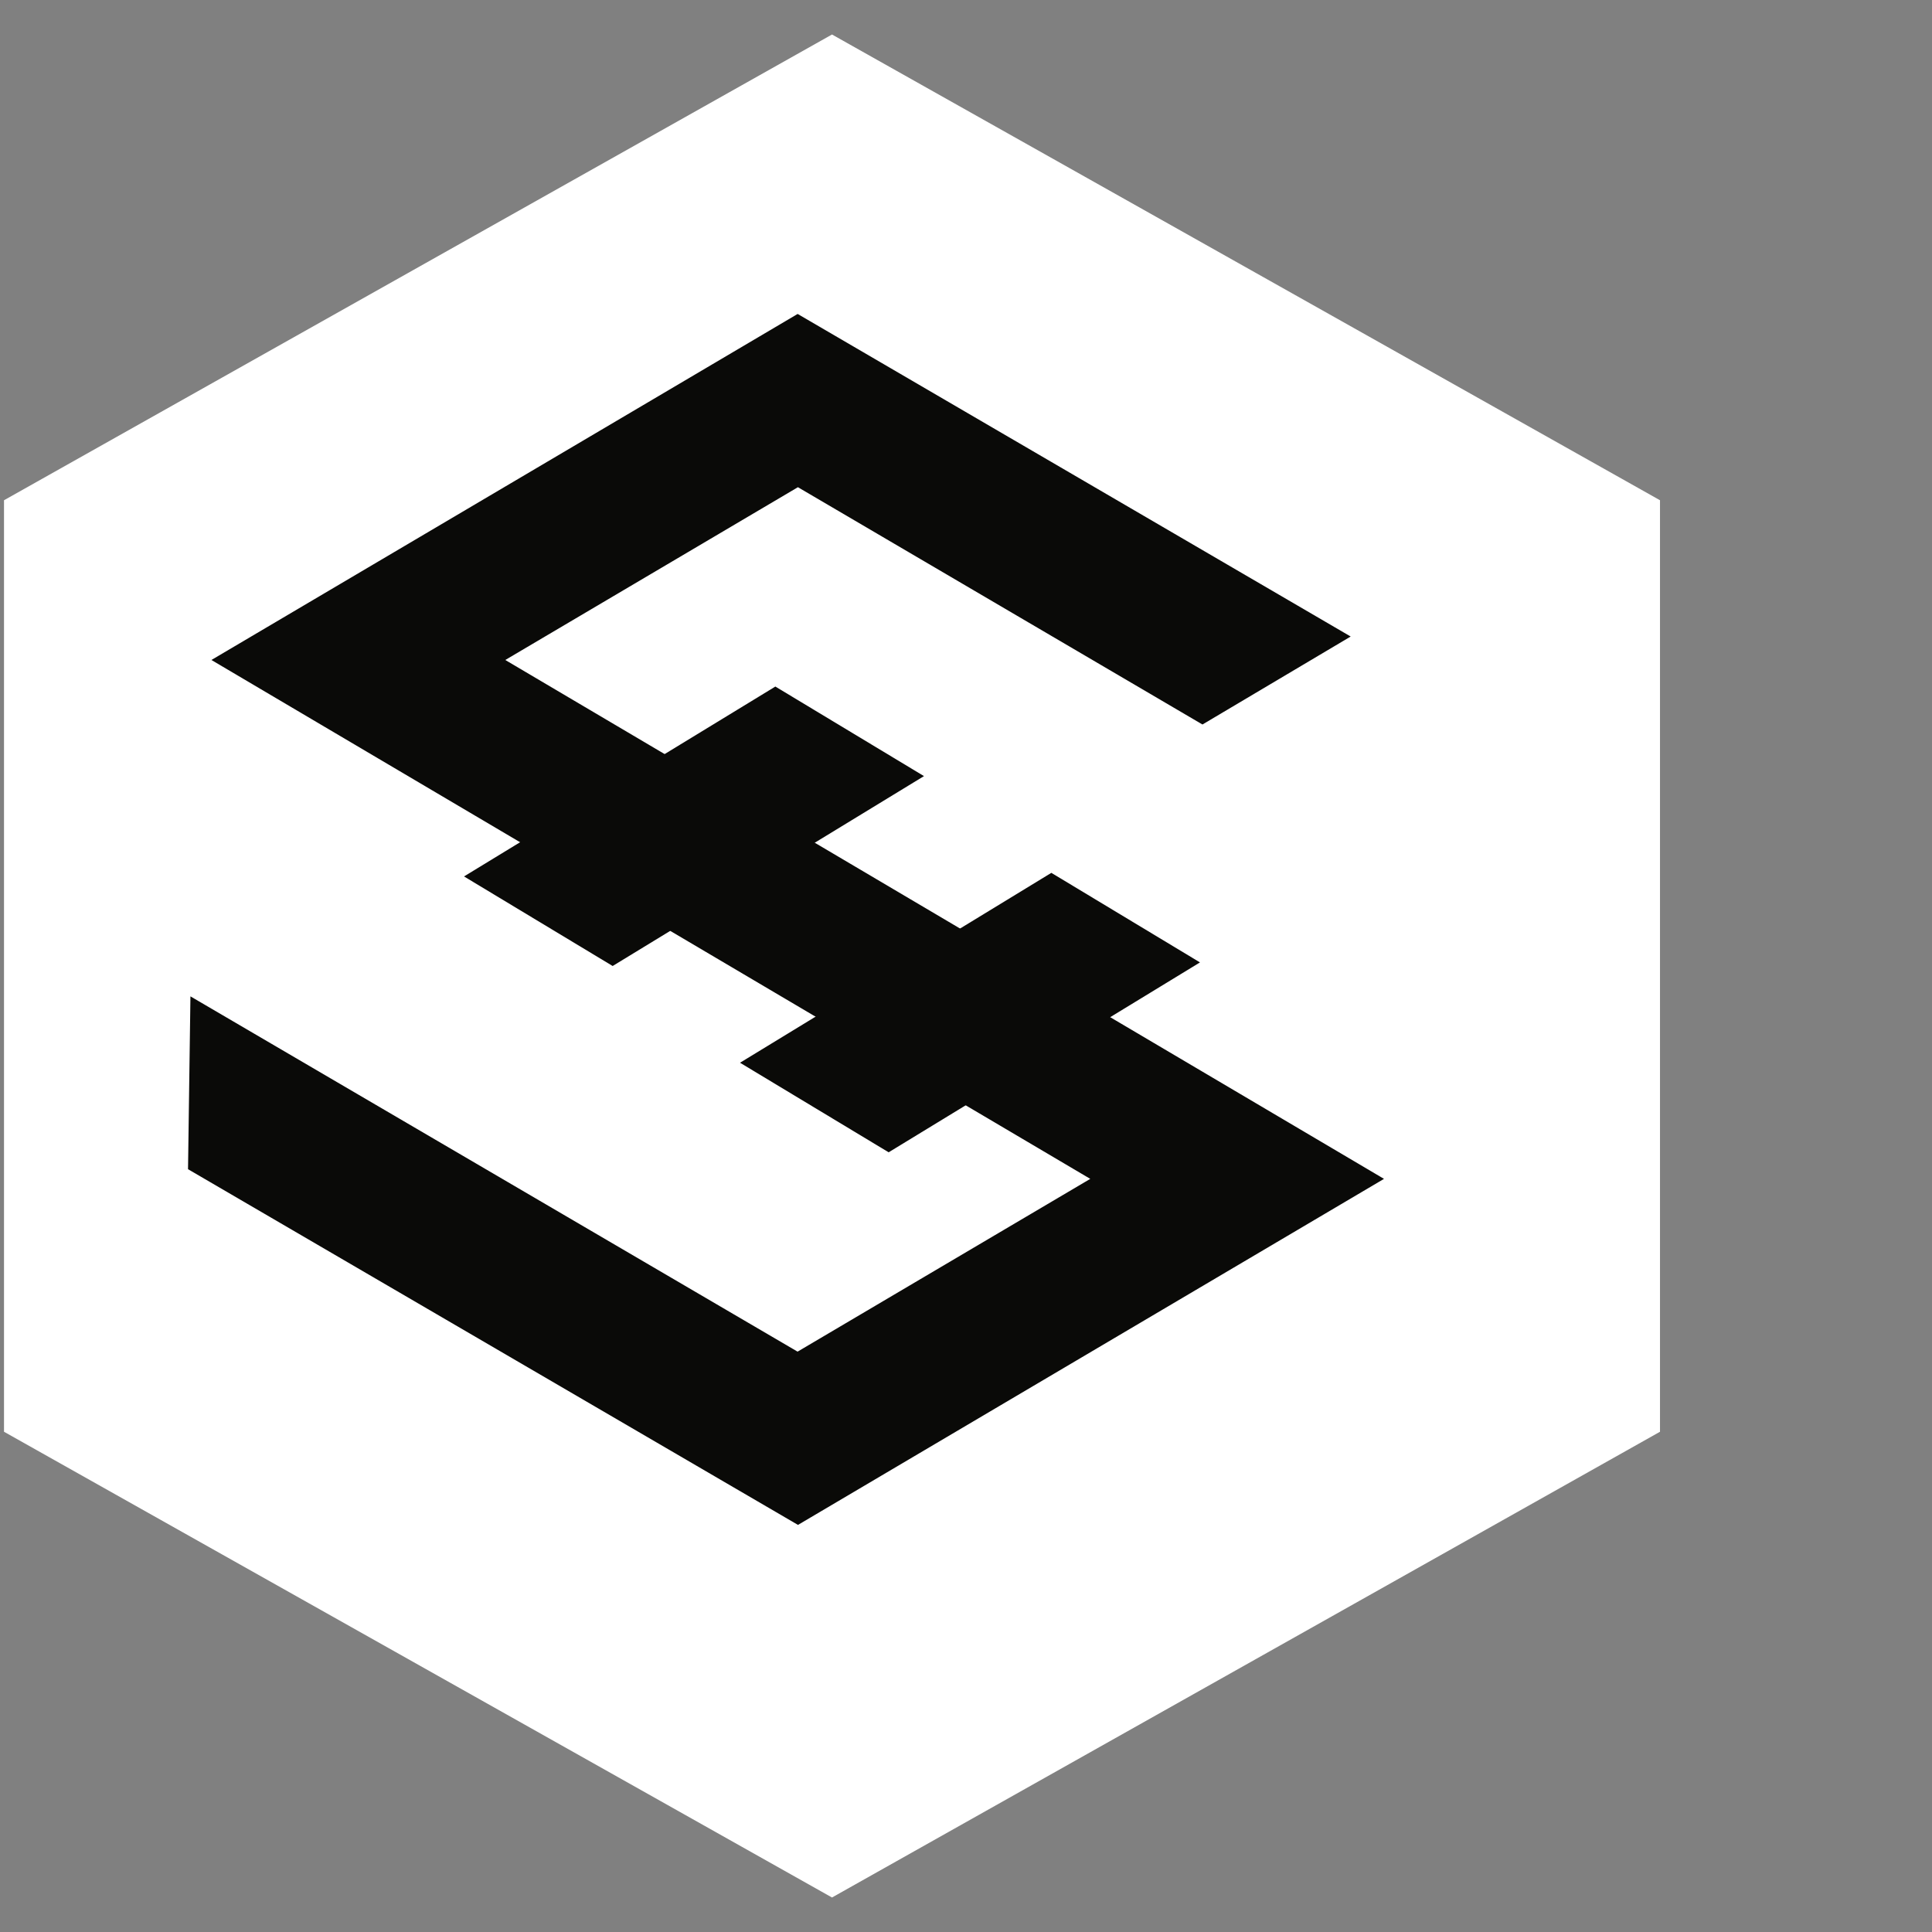 <?xml version="1.0" encoding="UTF-8"?>
<svg width="28px" height="28px" viewBox="0 0 28 28" version="1.1" xmlns="http://www.w3.org/2000/svg" xmlns:xlink="http://www.w3.org/1999/xlink">
    <rect x="0" y="0" width="28" height="28" fill="#808080" stroke="none"/>
    <!-- Generator: Sketch 49.3 (51167) - http://www.bohemiancoding.com/sketch -->
    <title>iost</title>
    <desc>Created with Sketch.</desc>
    <defs></defs>
    <g id="Wallet" stroke="none" stroke-width="1" fill="none" fill-rule="evenodd">
        <g id="Desktop" transform="translate(-370, -390)">
            <g id="iost" transform="translate(368, 390)">
                <g id="logo">
                    <rect id="bound" x="0" y="0" width="28" height="28"></rect>
                    <g id="iost-shape" transform="translate(2.058, 0.5)" fill-rule="nonzero">
                        <polygon id="Shape" fill="#FFFFFF" points="24 6.75 12 0 0 6.75 0 20.25 12 27 24 20.25"></polygon>
                        <polygon id="Shape" fill="#0A0A08" points="11.507 21.6 2.667 16.445 2.702 13.94 11.501 19.089 15.743 16.585 3.006 9.065 11.502 4.05 19.517 8.725 17.369 10 11.506 6.561 7.265 9.065 20 16.585"></polygon>
                        <polygon id="Shape" fill="#0A0A08" points="8.821 13.5 6.667 12.202 11.179 9.45 13.333 10.748"></polygon>
                        <polygon id="Shape" fill="#0A0A08" points="12.821 16.2 10.667 14.902 15.179 12.15 17.333 13.448"></polygon>
                    </g>
                </g>
            </g>
        </g>
    </g>
</svg>